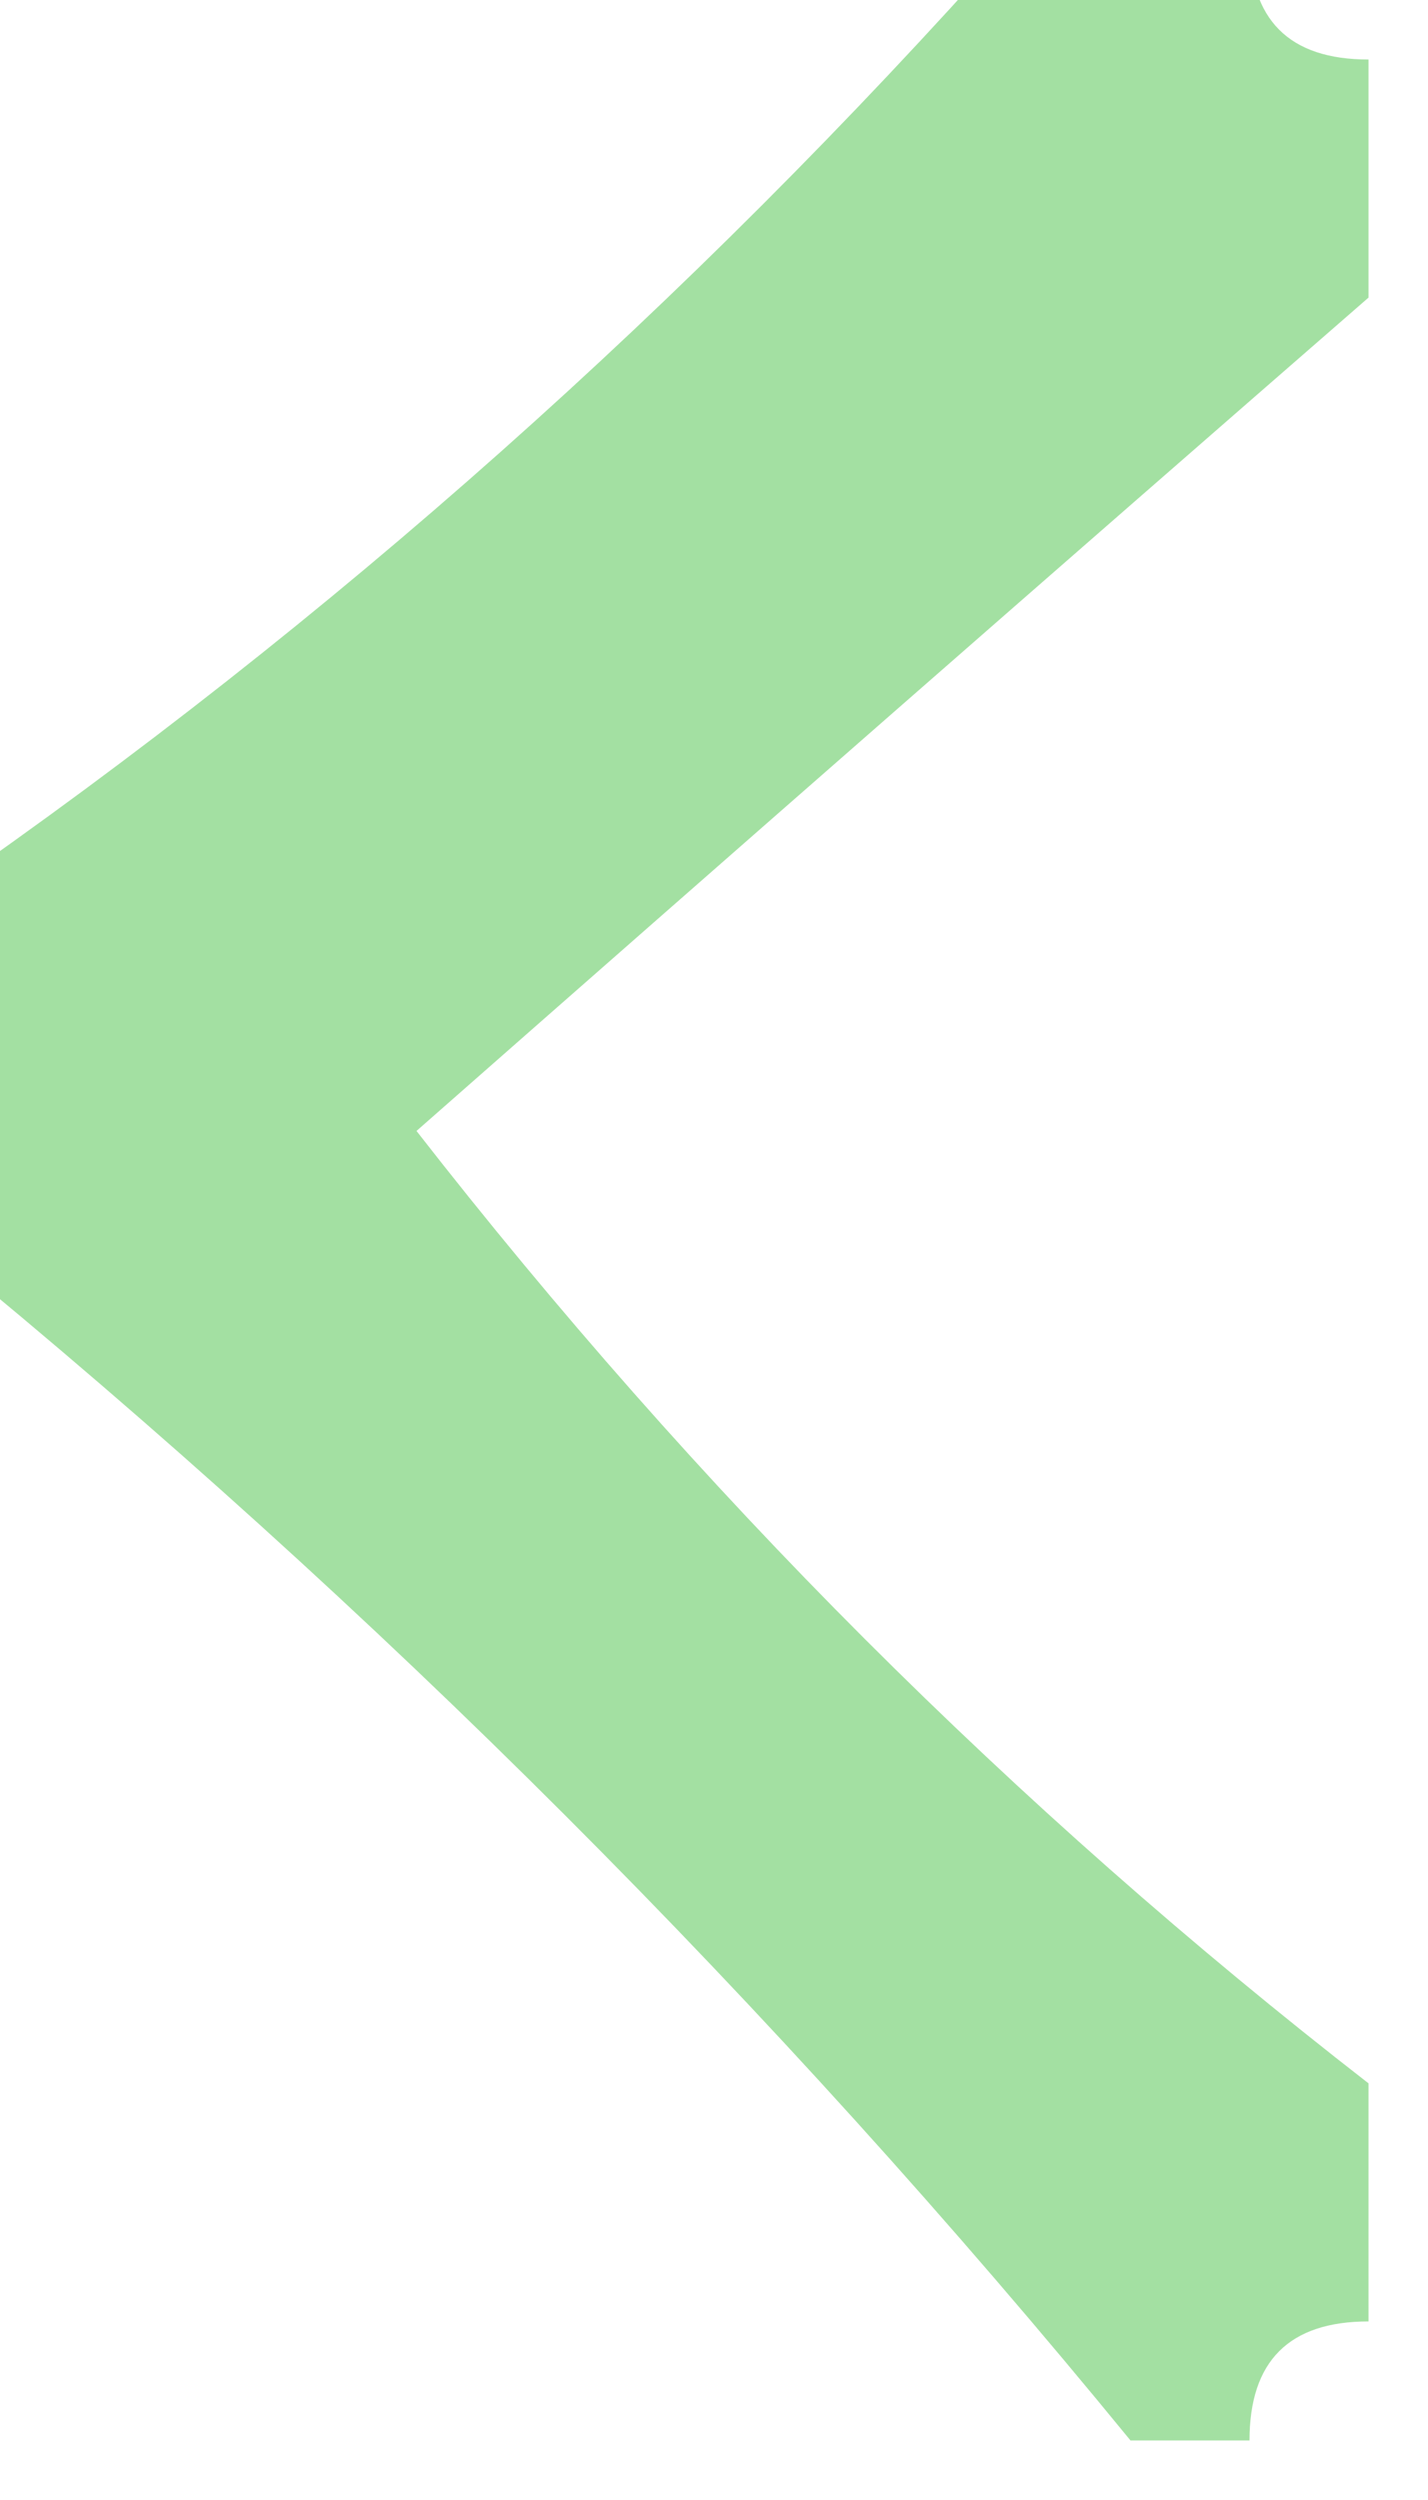 <?xml version="1.0" encoding="UTF-8"?>
<!DOCTYPE svg PUBLIC "-//W3C//DTD SVG 1.1//EN" "http://www.w3.org/Graphics/SVG/1.1/DTD/svg11.dtd">
<svg xmlns="http://www.w3.org/2000/svg" version="1.1" width="12px" height="21px" style="shape-rendering:geometricPrecision; text-rendering:geometricPrecision; image-rendering:optimizeQuality; fill-rule:evenodd; clip-rule:evenodd" xmlns:xlink="http://www.w3.org/1999/xlink">
<g><path style="opacity:0.599" fill="#66cc65" d="M 8.5,-0.5 C 9.167,-0.5 9.833,-0.5 10.5,-0.5C 10.5,0.167 10.833,0.5 11.5,0.5C 11.5,1.167 11.5,1.833 11.5,2.5C 8.878,4.782 6.212,7.115 3.5,9.5C 5.854,12.521 8.521,15.188 11.5,17.5C 11.5,18.167 11.5,18.833 11.5,19.5C 10.833,19.5 10.5,19.833 10.5,20.5C 10.167,20.5 9.833,20.5 9.5,20.5C 6.5,16.833 3.167,13.5 -0.5,10.5C -0.5,9.5 -0.5,8.5 -0.5,7.5C 2.777,5.227 5.777,2.56 8.5,-0.5 Z"/></g>
</svg>
